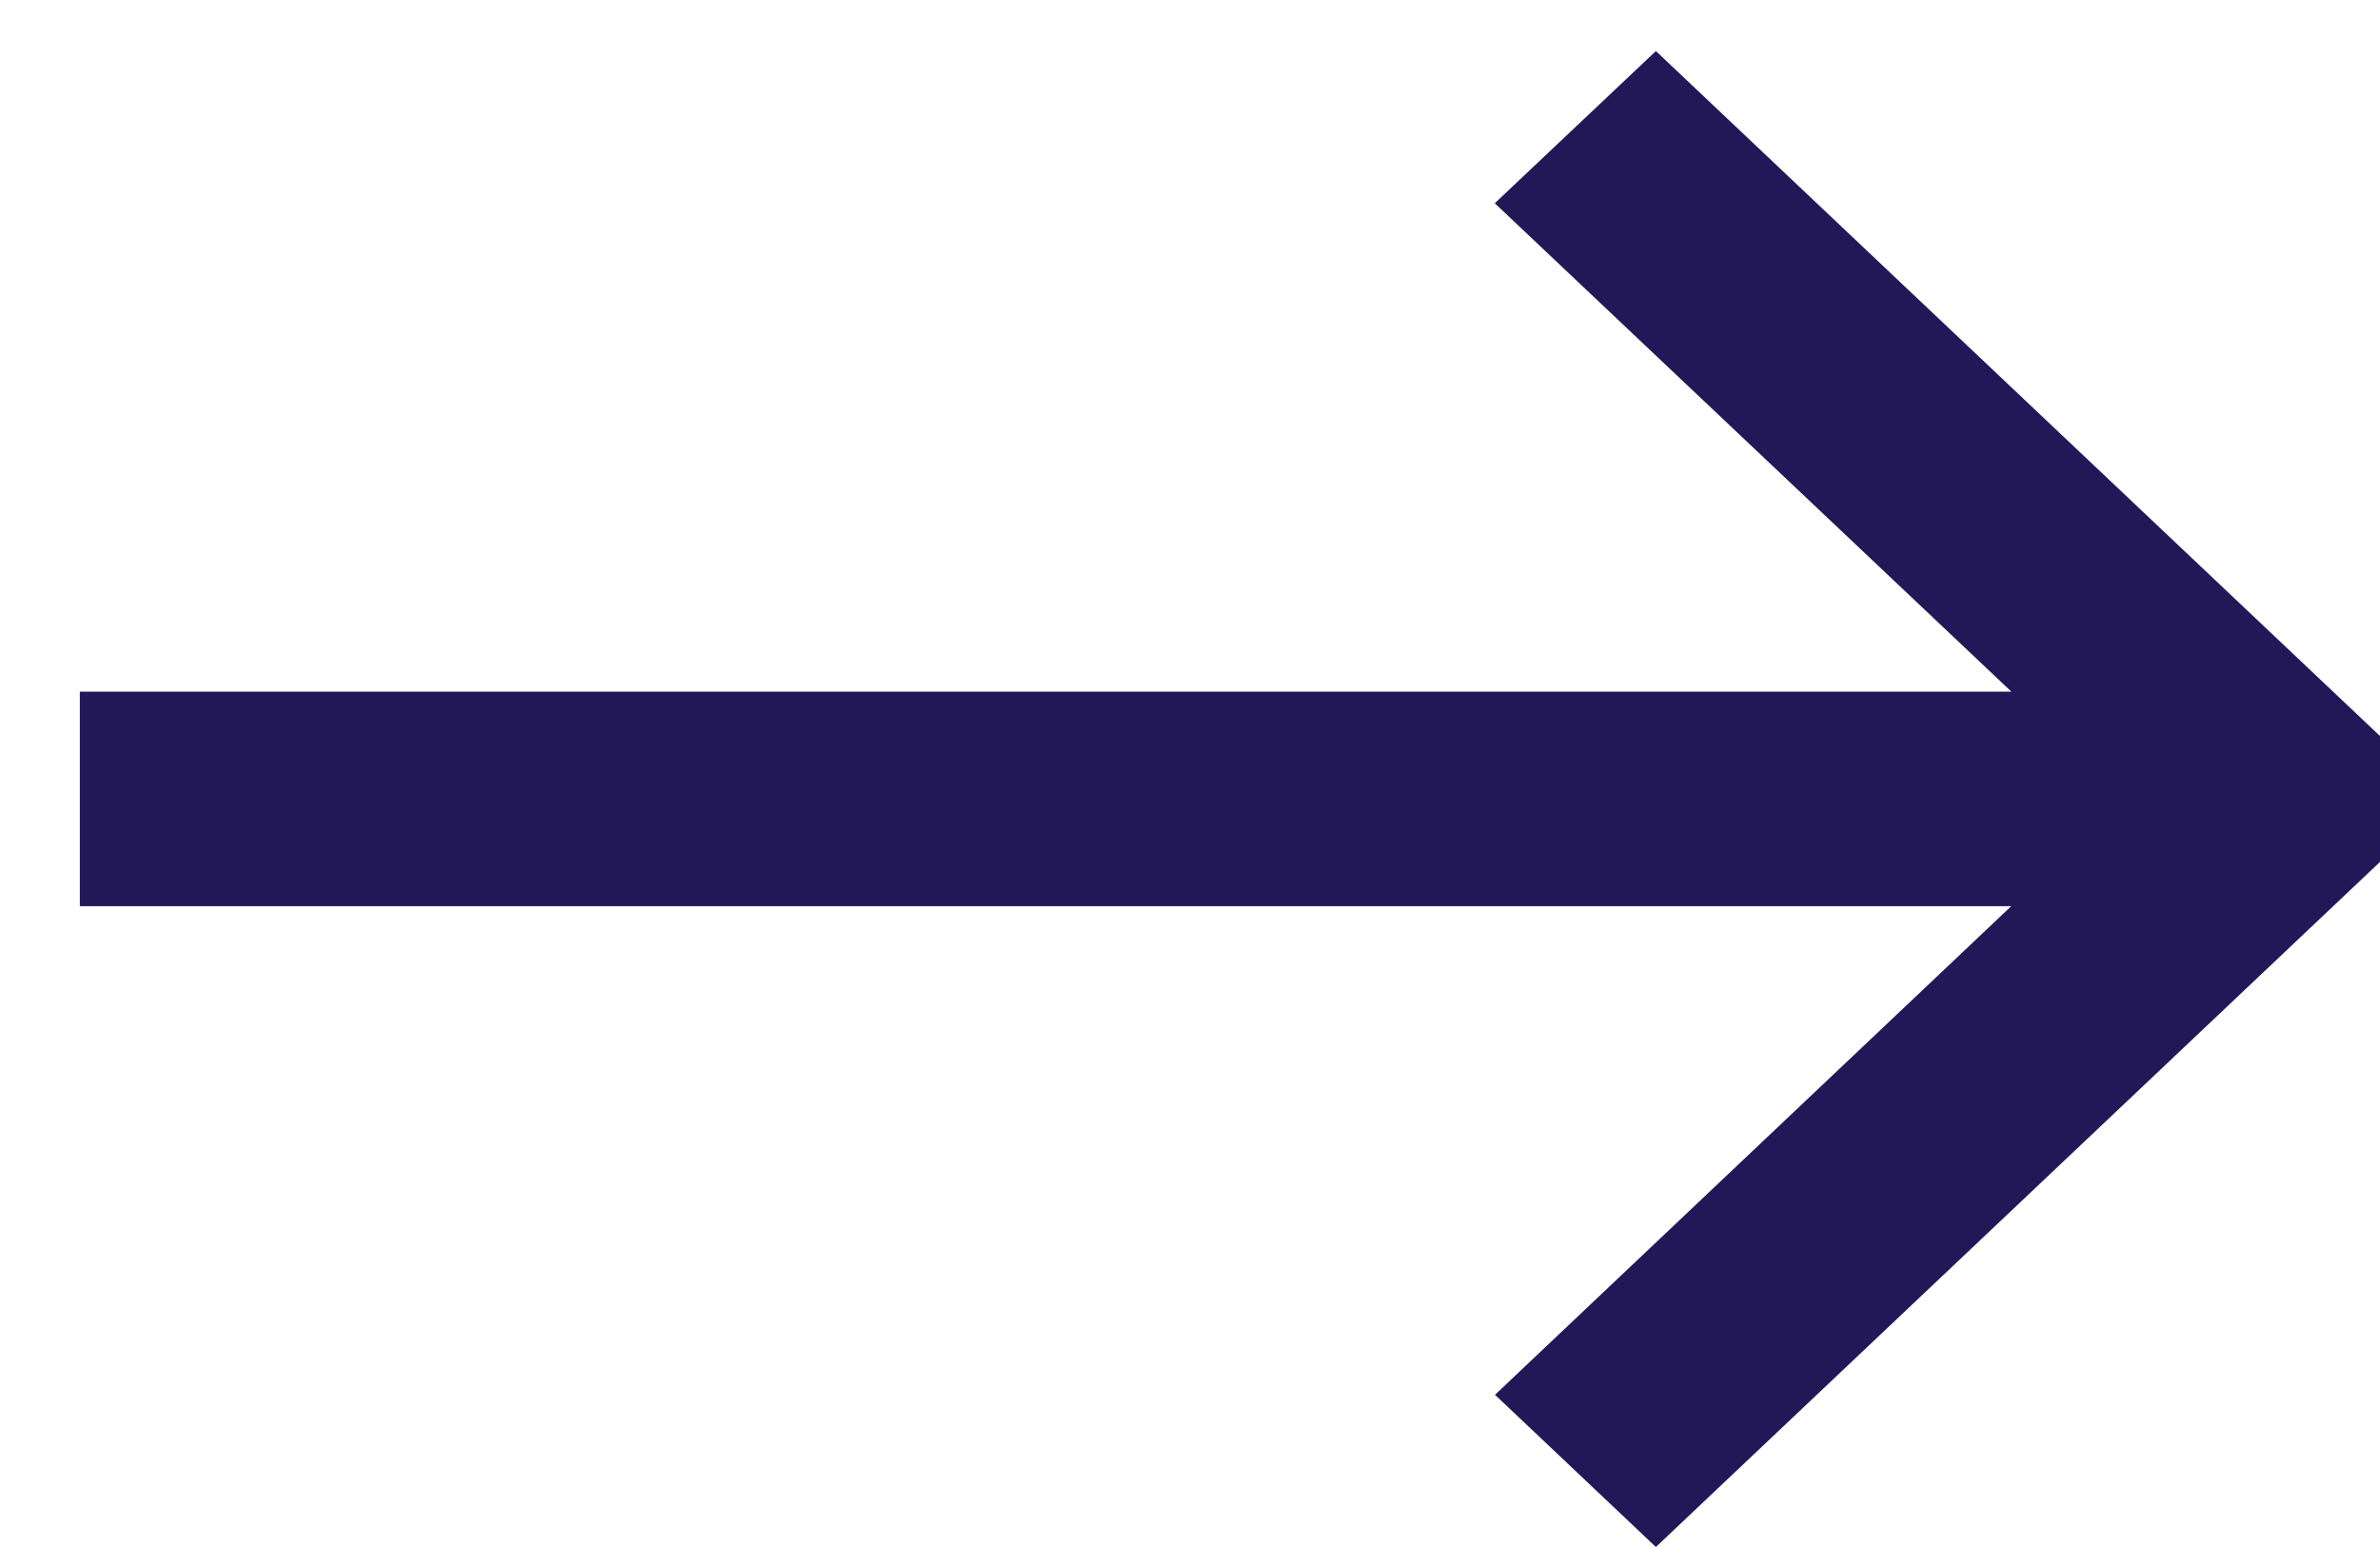 <svg width="20" height="13" viewBox="0 0 20 13" fill="none" xmlns="http://www.w3.org/2000/svg">
<path fill-rule="evenodd" clip-rule="evenodd" d="M13.915 13L12.563 11.721L16.901 7.615L0.671 7.615L0.671 5.812L16.902 5.812L12.561 1.708L13.915 0.429L20 6.185L20 7.243L13.915 13Z" fill="#221857"/>
</svg>
